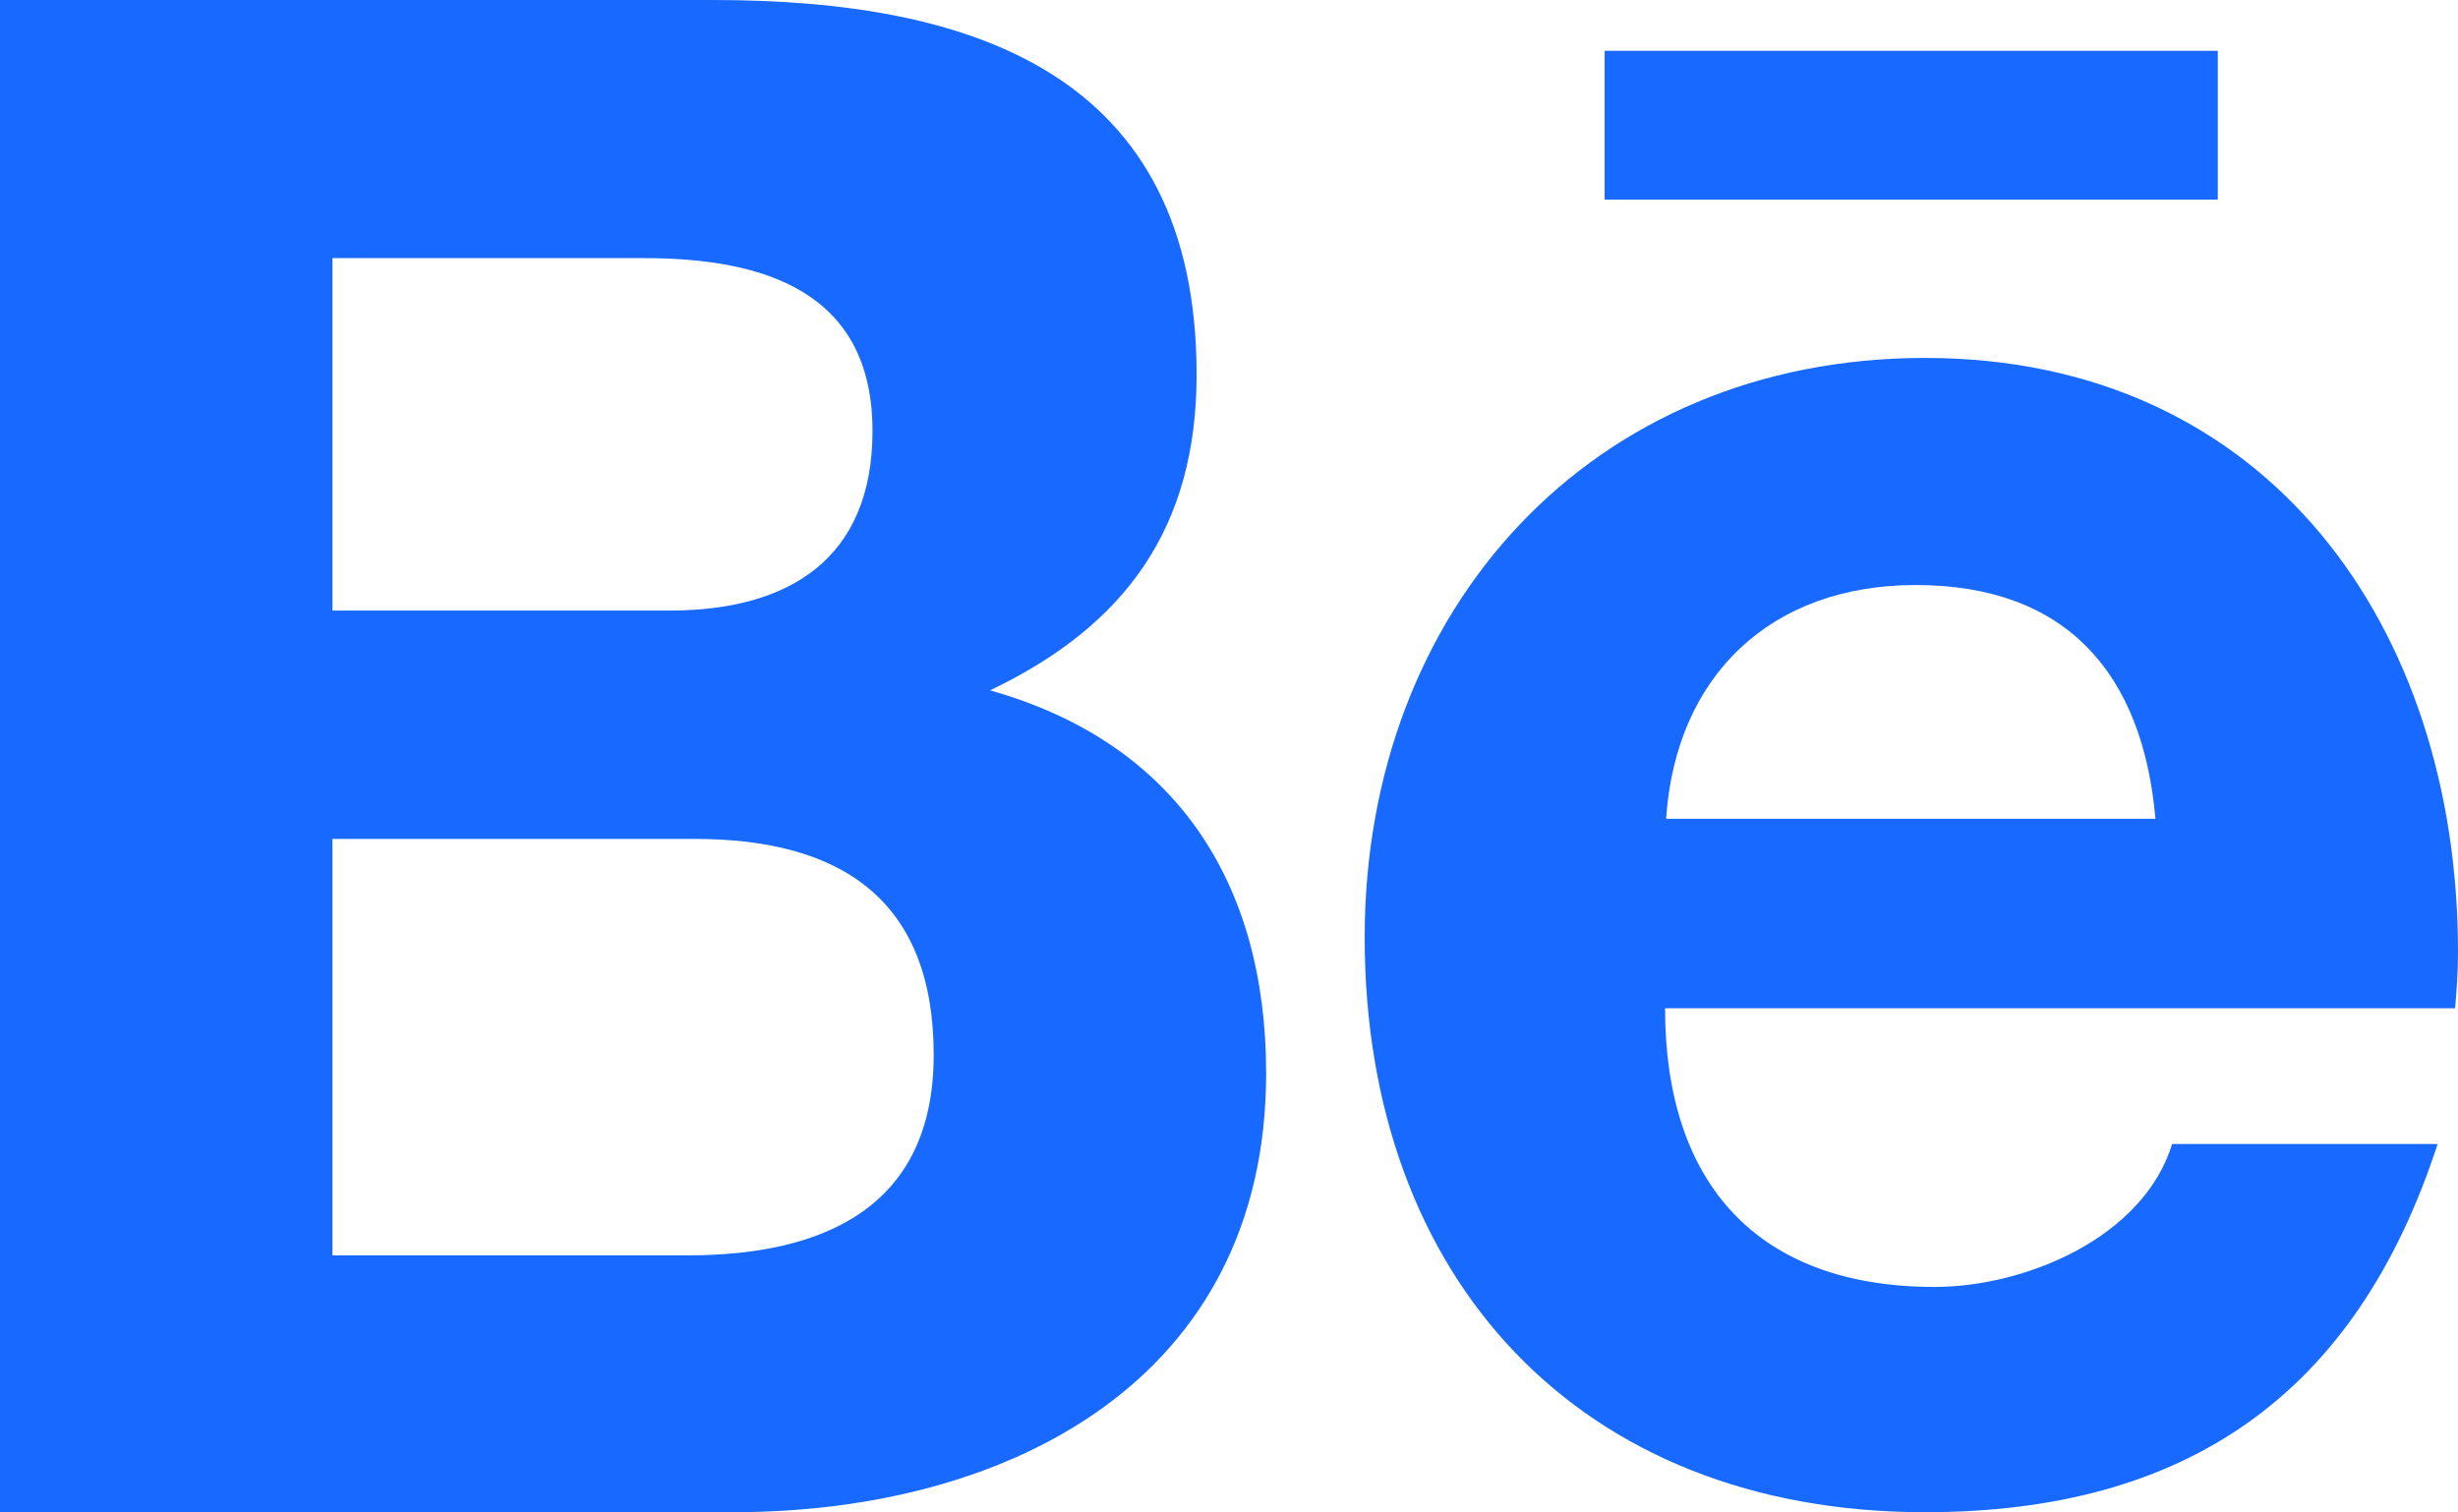 <svg id="behance" data-name="Camada 1" xmlns="http://www.w3.org/2000/svg" viewBox="0 0 191.57 117.87">
    <path fill="#1769ff" d="M77.16,53.81c10.58-5.05,16.1-12.7,16.1-24.61C93.26,5.72,75.77,0,55.58,0H0V117.87H57.14c21.42,0,41.54-10.28,41.54-34.22C98.68,68.85,91.68,57.9,77.16,53.81ZM25.91,20.12H50.22C59.57,20.12,68,22.75,68,33.59c0,10-6.55,14-15.8,14H25.91Zm27.7,77.73H25.91V65.39H54.15c11.4,0,18.62,4.75,18.62,16.83C72.77,94.12,64.16,97.85,53.61,97.85Z" />
    <rect fill="#1769ff" x="125.06" y="3.96" width="47.79" height="11.6" />
    <path fill="#1769ff" d="M191.57,74.2c0-25.24-14.76-46.3-41.54-46.3-26,0-43.67,19.56-43.67,45.17,0,26.57,16.73,44.8,43.67,44.8,20.39,0,33.6-9.18,39.95-28.7H169.29c-2.23,7.28-11.41,11.14-18.52,11.14-13.74,0-21-8-21-21.72h61.57C191.47,77.19,191.57,75.7,191.57,74.2ZM129.85,63.82c.76-11.21,8.21-18.22,19.45-18.22,11.78,0,17.7,6.92,18.69,18.22Z" />
</svg>
